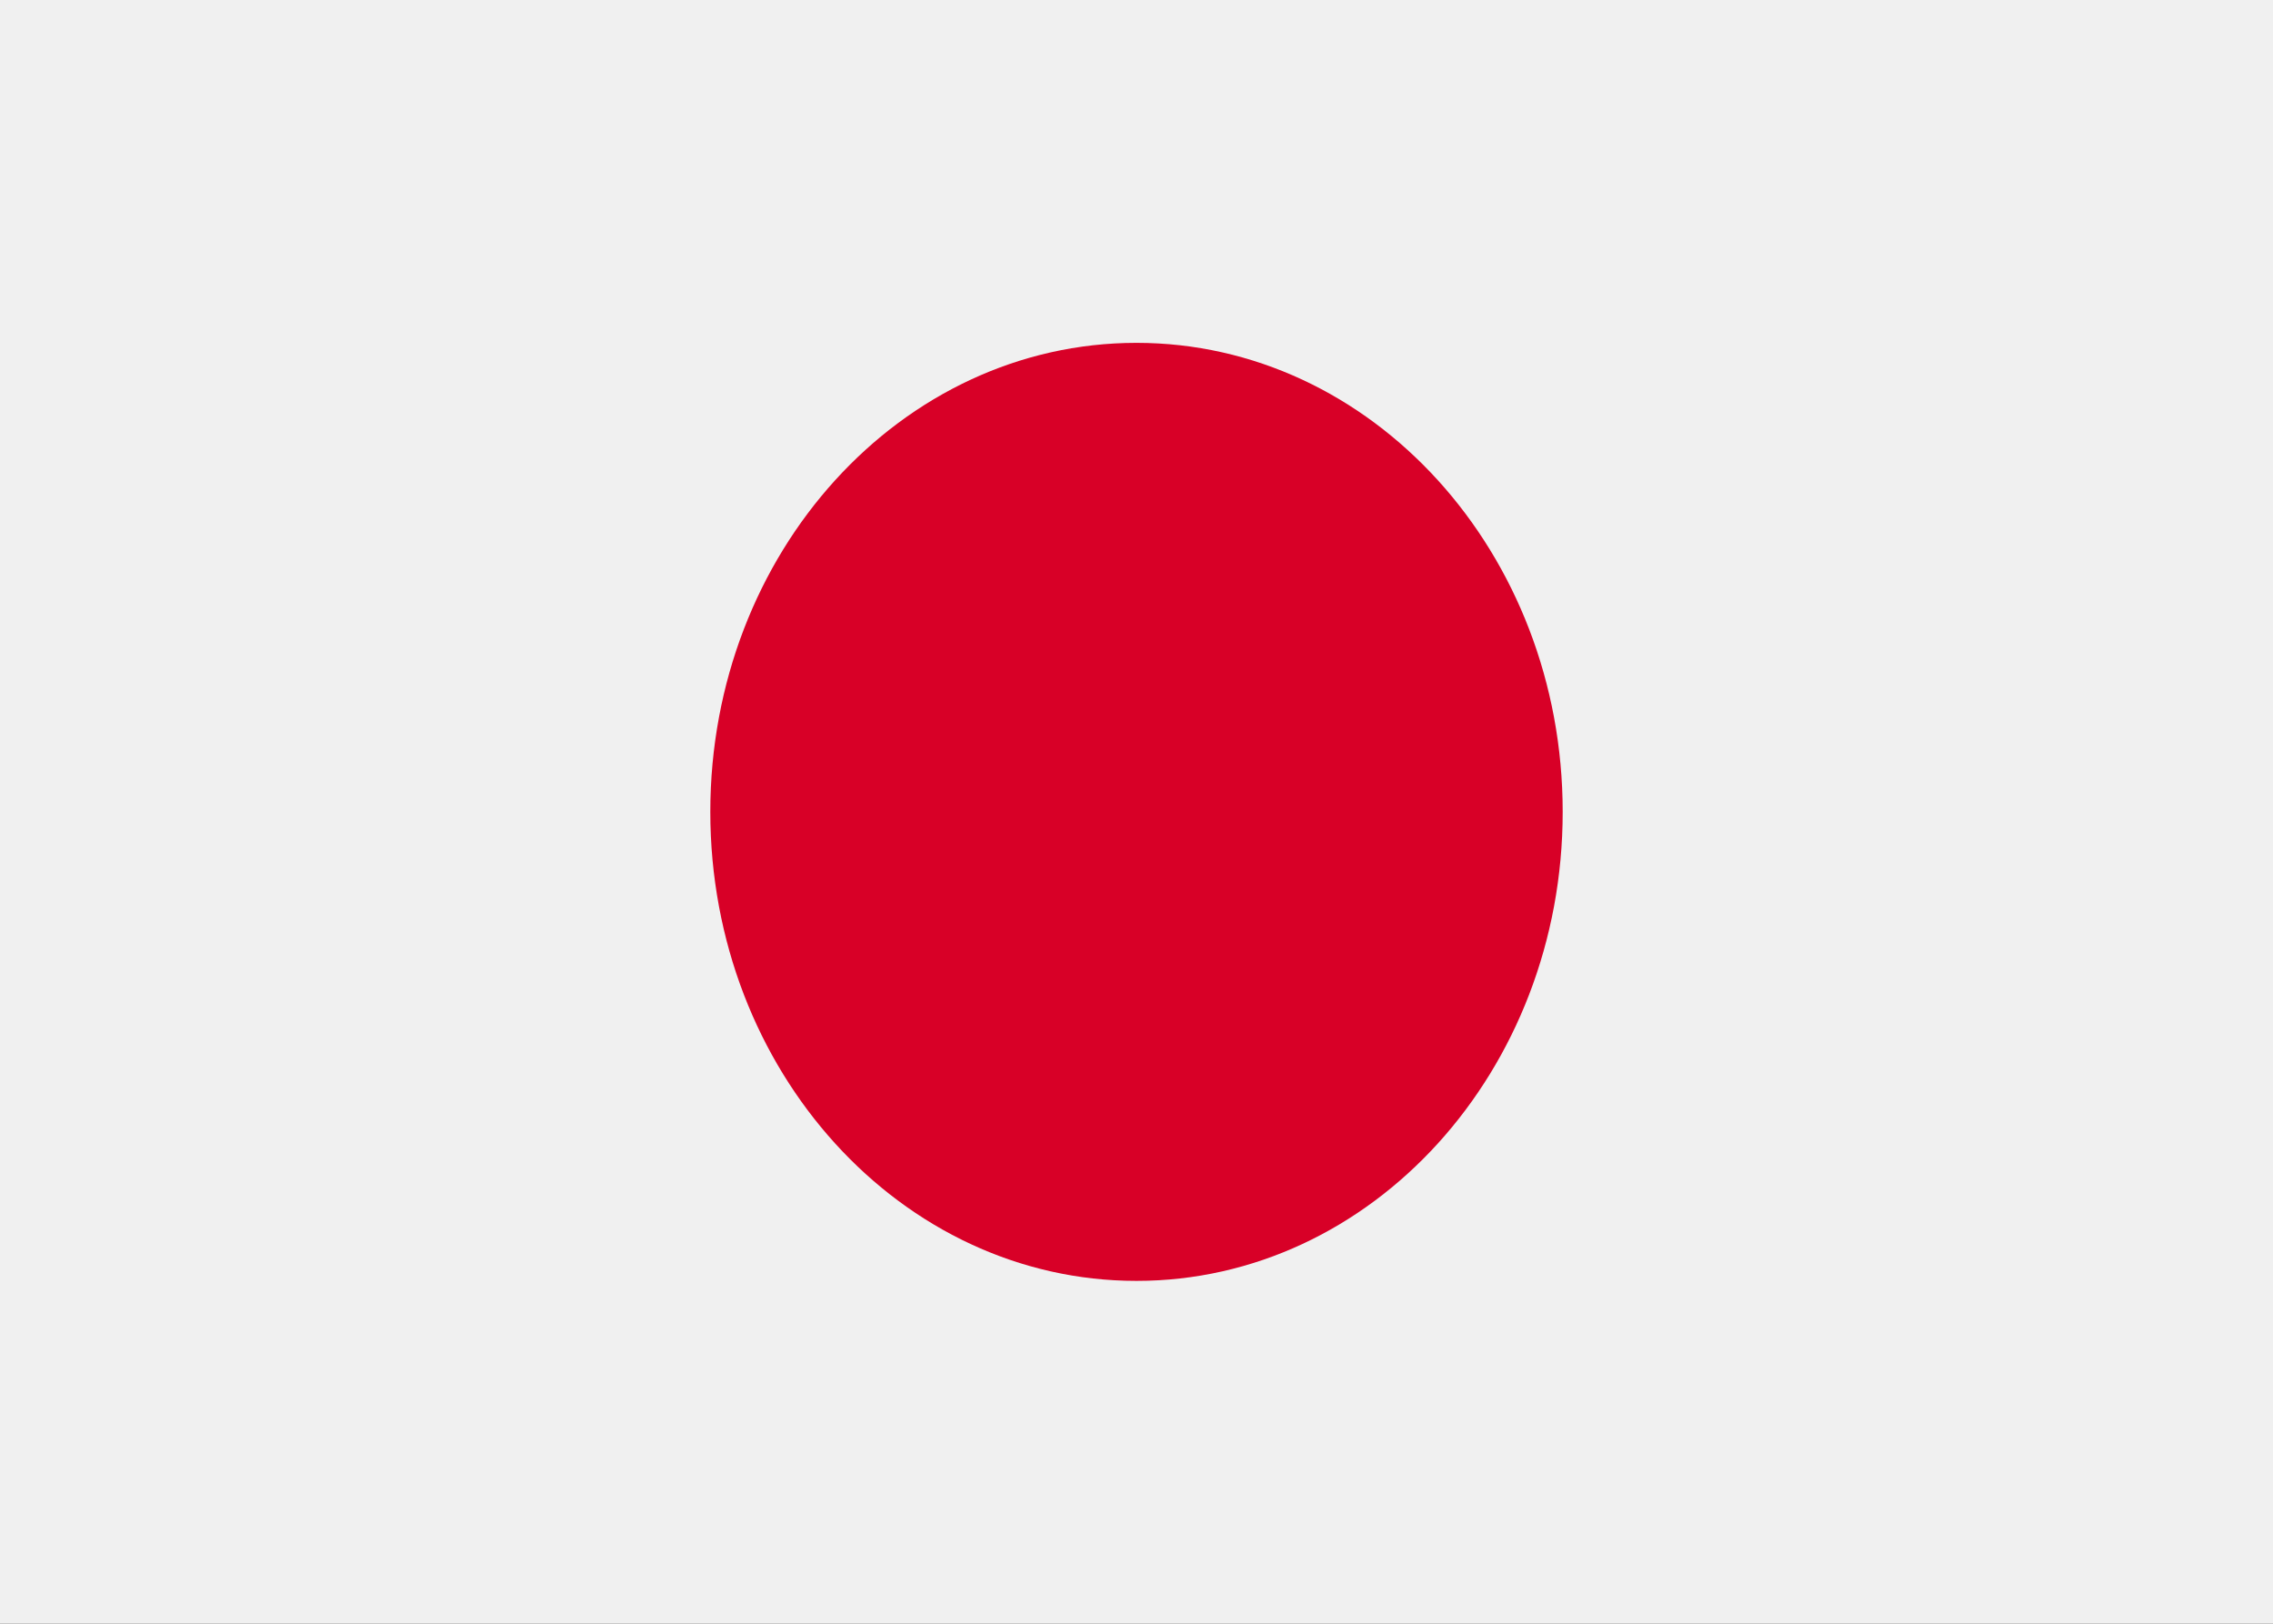 <svg xmlns="http://www.w3.org/2000/svg" width="28" height="20" viewBox="0 0 28 20" fill="none">
	<rect x="0" y="0" width="28" height="20" fill="#333333" stroke="none"/>
	<g clip-path="url(#clip0_14_222)">
		<path d="M28 -0.27H0V20.27H28V-0.27Z" fill="#F0F0F0" />
		<path
			d="M14 15.777C16.899 15.777 19.25 13.19 19.25 10C19.25 6.809 16.899 4.223 14 4.223C11.101 4.223 8.75 6.809 8.75 10C8.75 13.19 11.101 15.777 14 15.777Z"
			fill="#D80027" />
	</g>
	<defs>
		<clipPath id="clip0_14_222">
			<rect width="28" height="20" fill="white" />
		</clipPath>
	</defs>
</svg>